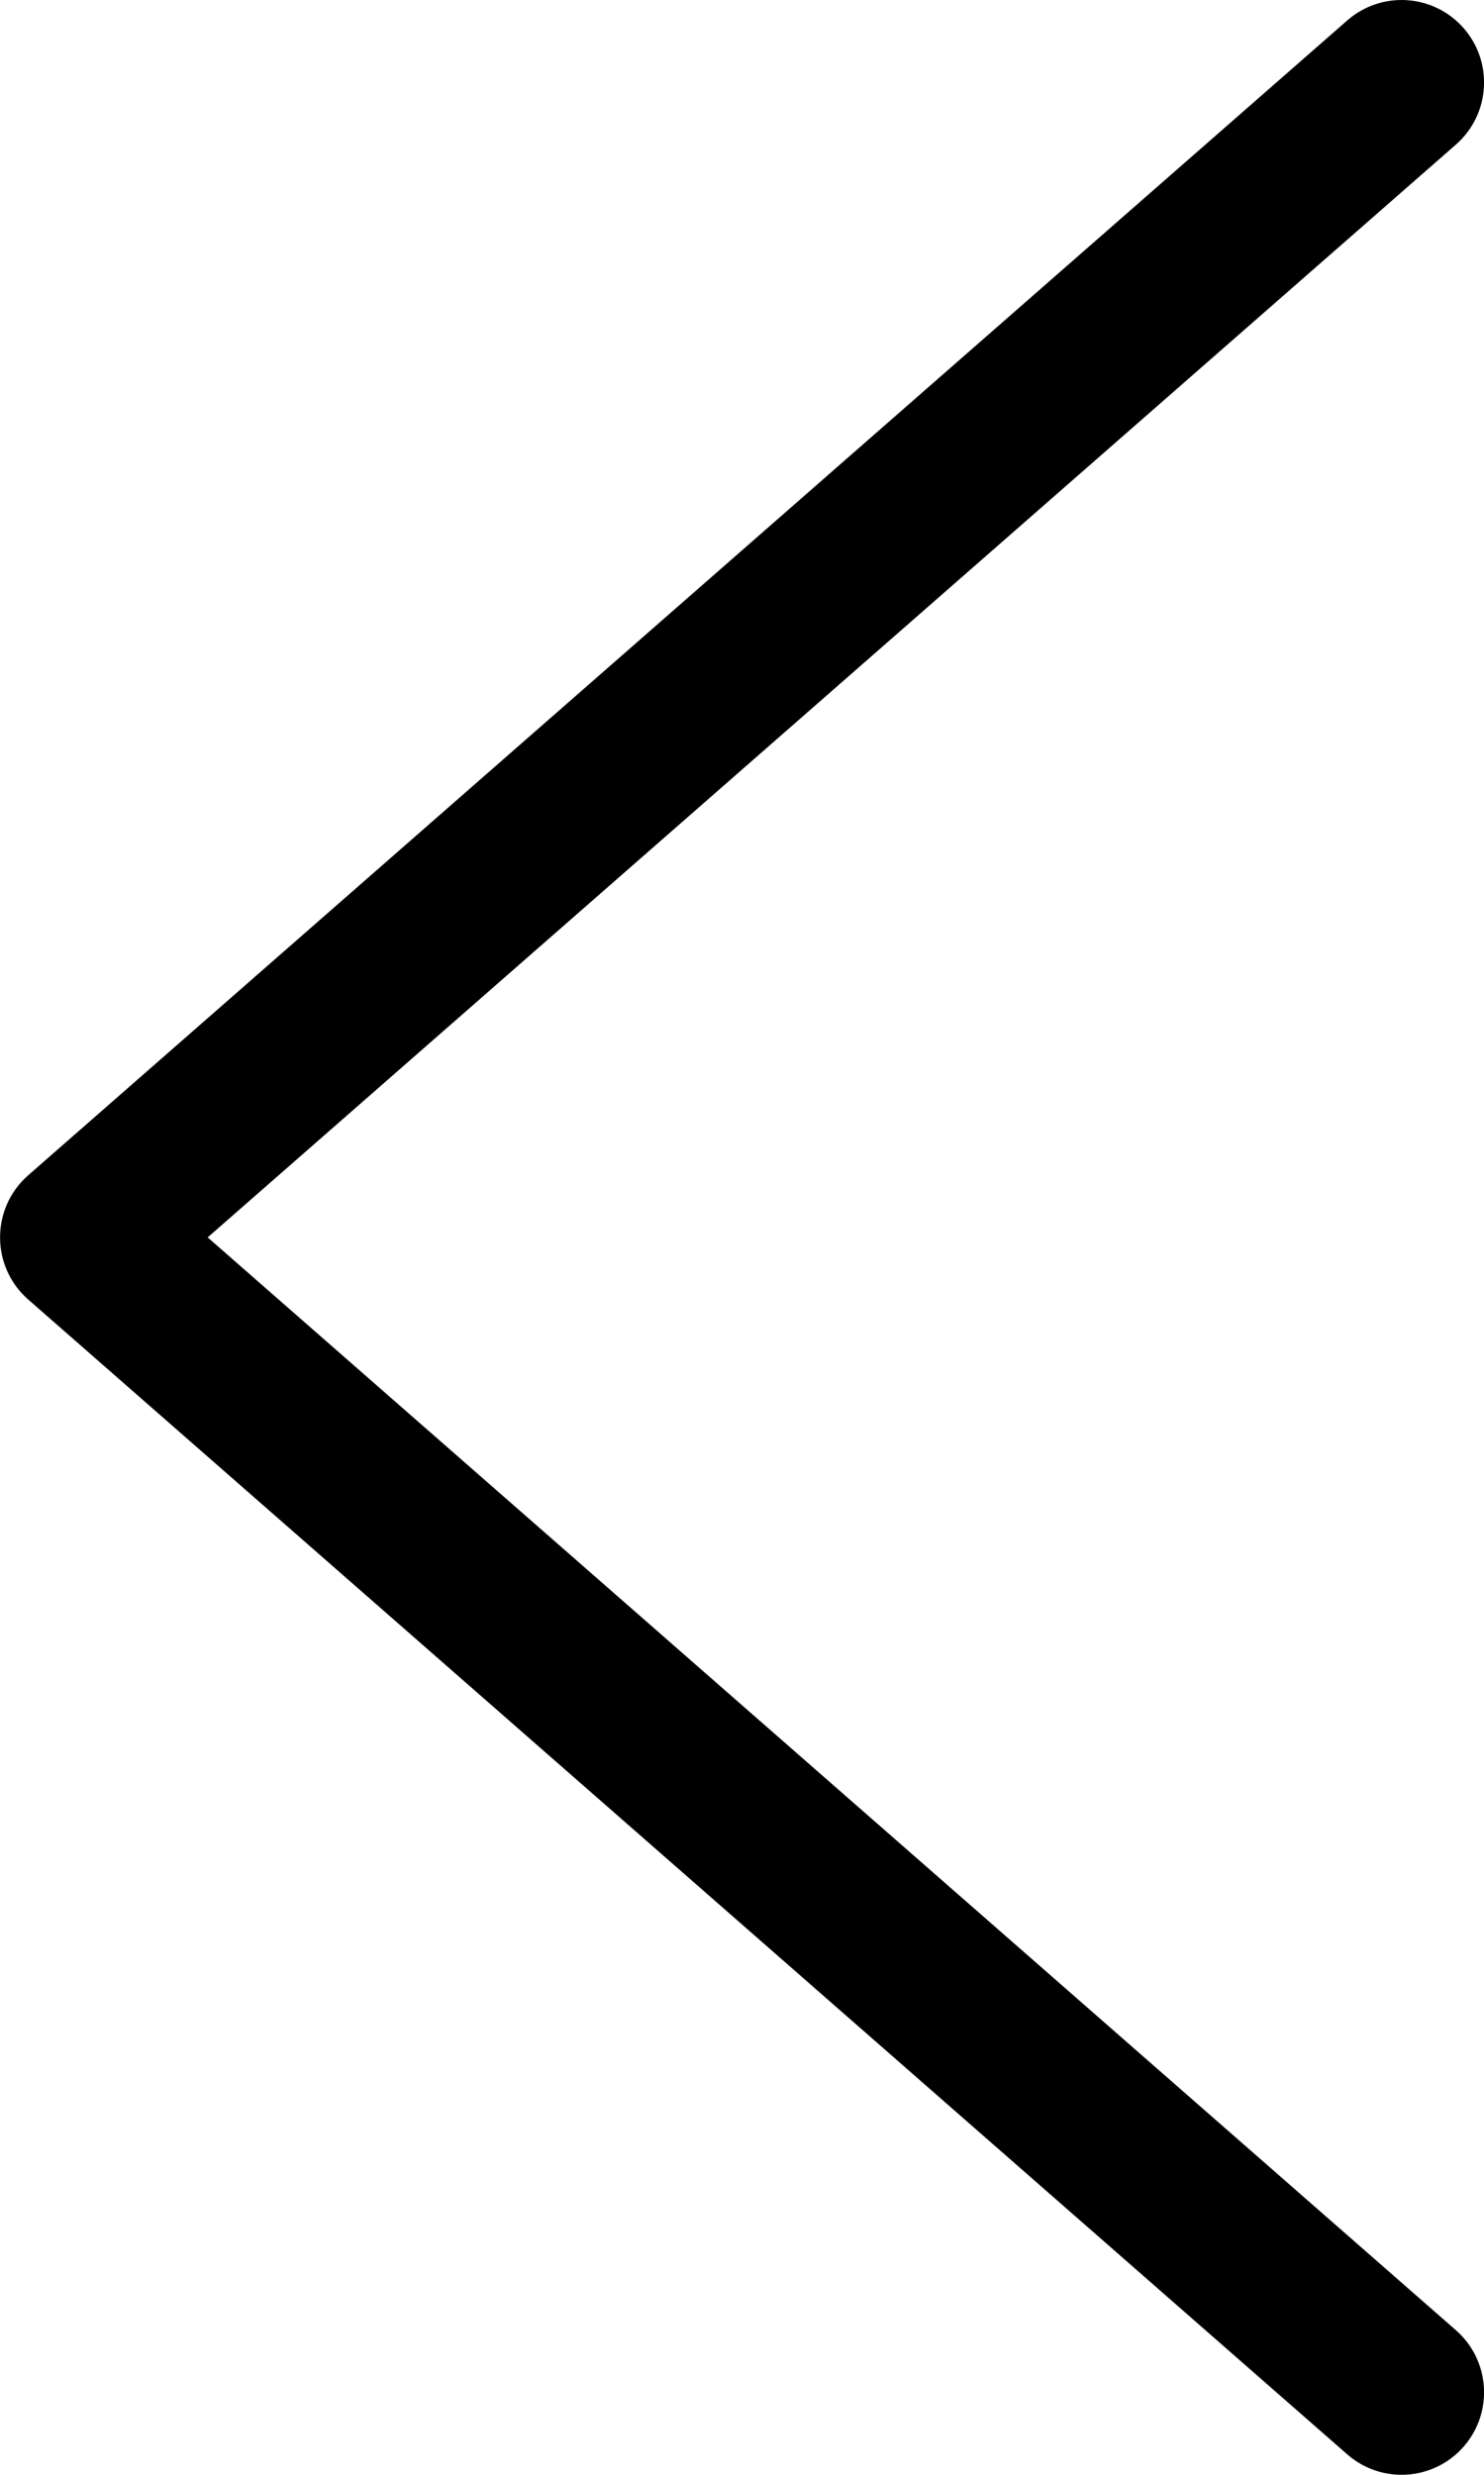 <?xml version="1.0" encoding="UTF-8"?>
<svg width="18px" height="30px" viewBox="0 0 18 30" version="1.1" xmlns="http://www.w3.org/2000/svg" xmlns:xlink="http://www.w3.org/1999/xlink">
    <!-- Generator: sketchtool 53 (72520) - https://sketchapp.com -->
    <title>744293A6-E89B-45A4-9018-B6FAC02F8897</title>
    <desc>Created with sketchtool.</desc>
    <g id="Tablet" stroke="none" stroke-width="1" fill="none" fill-rule="evenodd">
        <g id="13-multiple" transform="translate(-35, -369)" fill="#000000">
            <g id="icons-/-arrows-/-caret-left" transform="translate(20, 360)">
                <path d="M17.519,24 L32.659,37.247 C33.075,37.611 33.117,38.243 32.753,38.659 C32.389,39.074 31.758,39.116 31.342,38.753 L15.342,24.753 C14.887,24.354 14.887,23.646 15.342,23.247 L31.342,9.247 C31.758,8.884 32.389,8.926 32.753,9.341 C33.117,9.757 33.075,10.389 32.659,10.753 L17.519,24 Z" id="shape"></path>
            </g>
        </g>
    </g>
</svg>